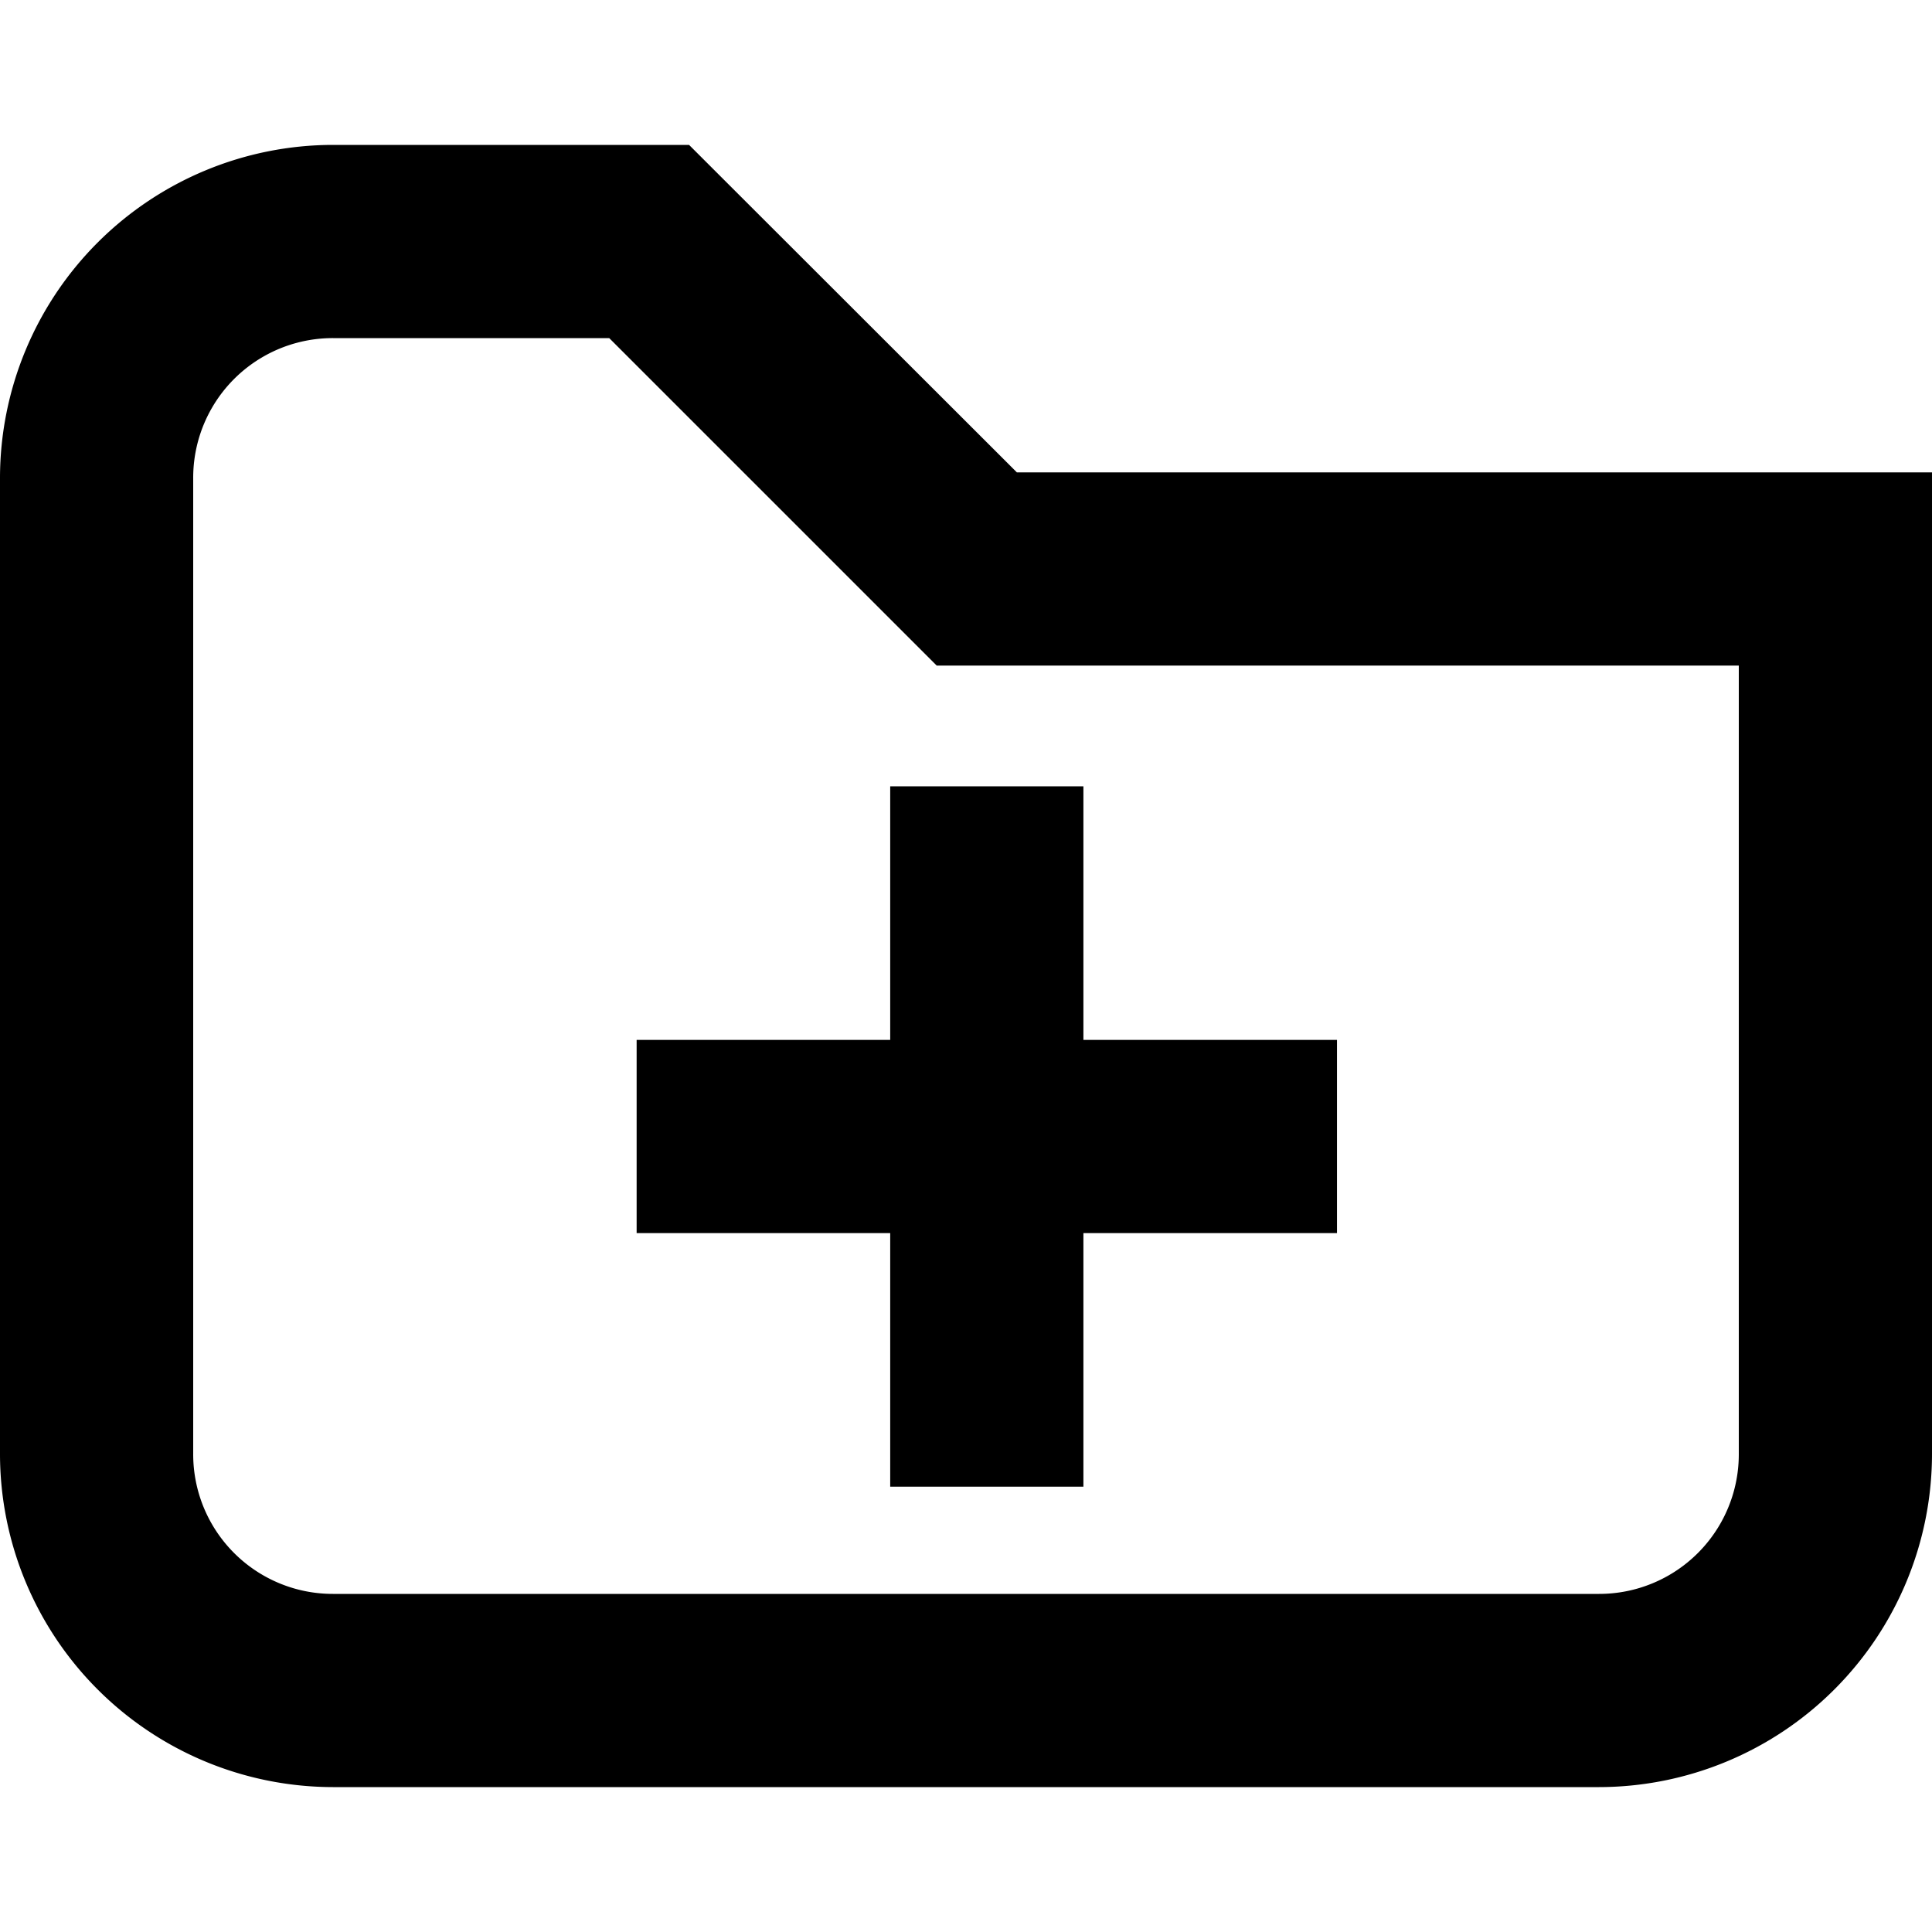 <svg xmlns="http://www.w3.org/2000/svg" data-name="Camada 1" viewBox="0 0 100 100"><path d="M52.633,24.45,35.666,7.5H17.233A17.256,17.256,0,0,0,0,24.733V75.267A17.256,17.256,0,0,0,17.233,92.5H82.767A17.256,17.256,0,0,0,100,75.267V24.45ZM90,75.267A7.227,7.227,0,0,1,82.767,82.5H17.233A7.227,7.227,0,0,1,10,75.267V24.733A7.227,7.227,0,0,1,17.233,17.5H31.533L48.483,34.45H90Z"/><polygon points="46.077 40.7 46.077 53.825 32.952 53.825 32.952 63.825 46.077 63.825 46.077 76.95 56.077 76.95 56.077 63.825 69.202 63.825 69.202 53.825 56.077 53.825 56.077 40.7 46.077 40.7"/></svg>